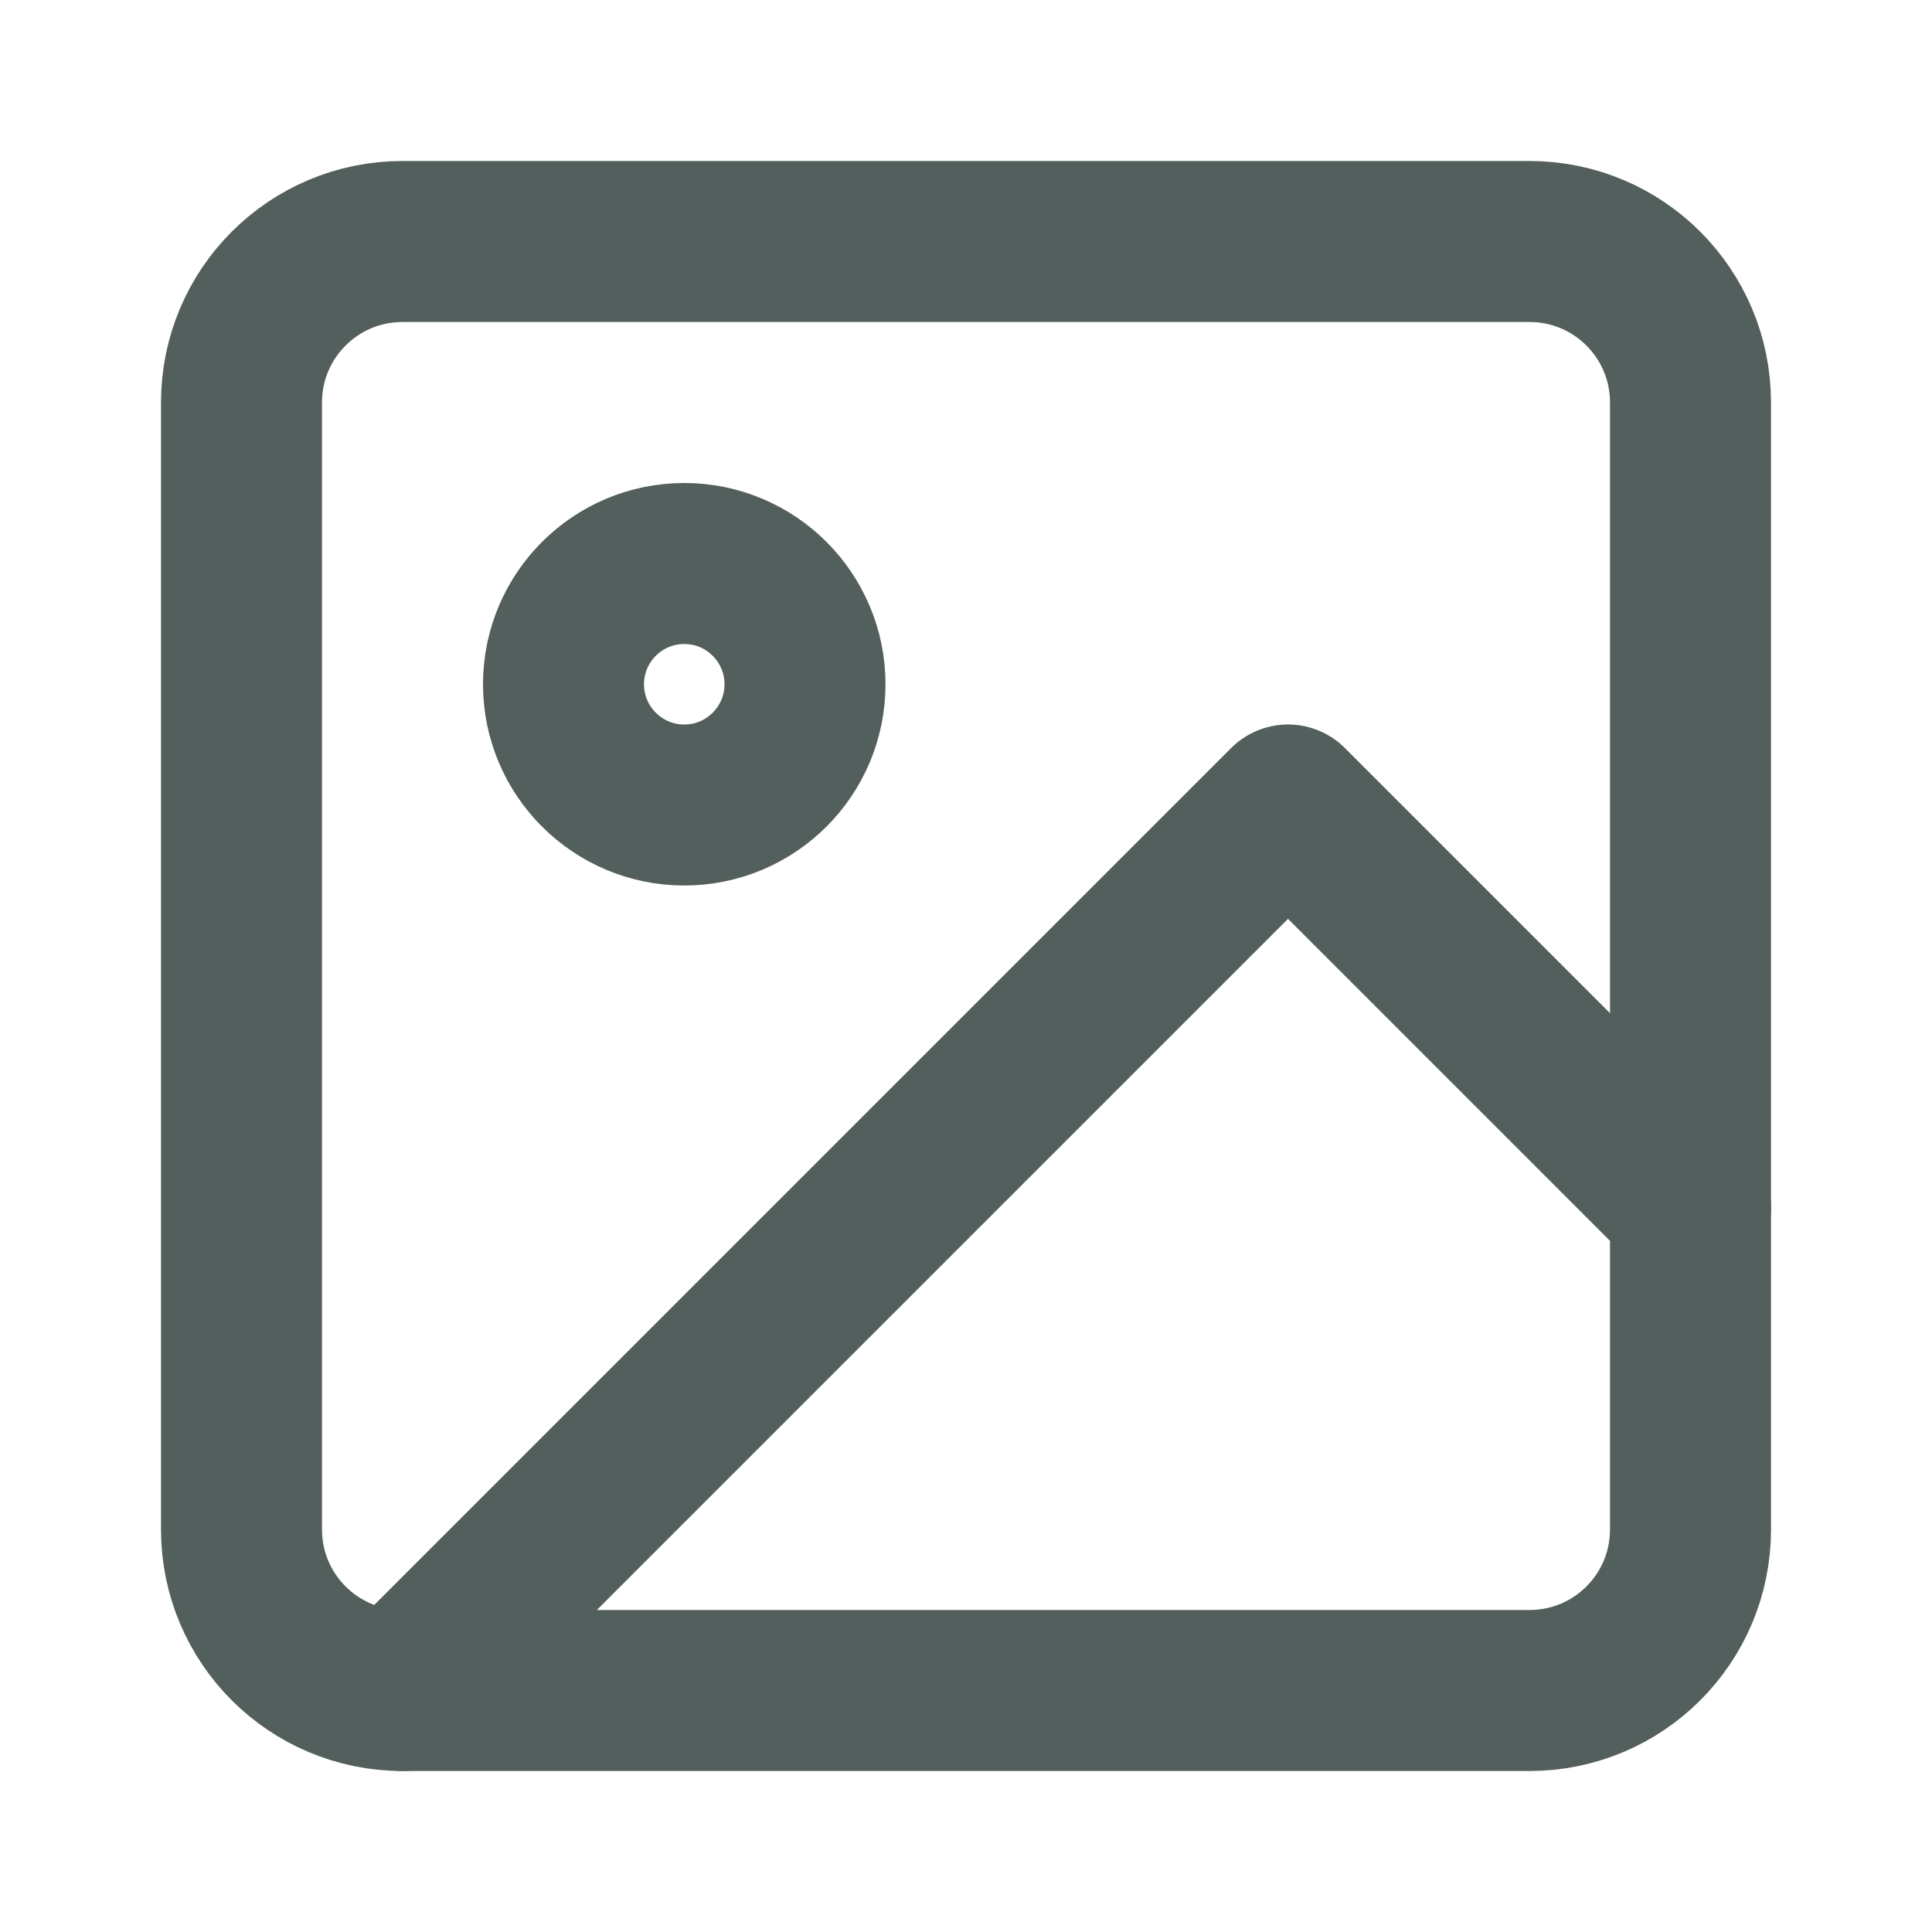 <svg width="24" height="24" viewBox="0 0 24 24" fill="none" xmlns="http://www.w3.org/2000/svg">
<g id="Icons">
<path id="Vector" d="M19 3H5C3.895 3 3 3.895 3 5V19C3 20.105 3.895 21 5 21H19C20.105 21 21 20.105 21 19V5C21 3.895 20.105 3 19 3Z" stroke="#535F5D" stroke-width="2" stroke-linecap="round" stroke-linejoin="round"/>
<path id="Vector_2" d="M21 15L16 10L5 21" stroke="#535F5D" stroke-width="2" stroke-linecap="round" stroke-linejoin="round"/>
<path id="Vector_3" d="M8.5 10C9.328 10 10 9.328 10 8.5C10 7.672 9.328 7 8.5 7C7.672 7 7 7.672 7 8.5C7 9.328 7.672 10 8.5 10Z" stroke="#535F5D" stroke-width="2" stroke-linecap="round" stroke-linejoin="round"/>
</g>
</svg>
